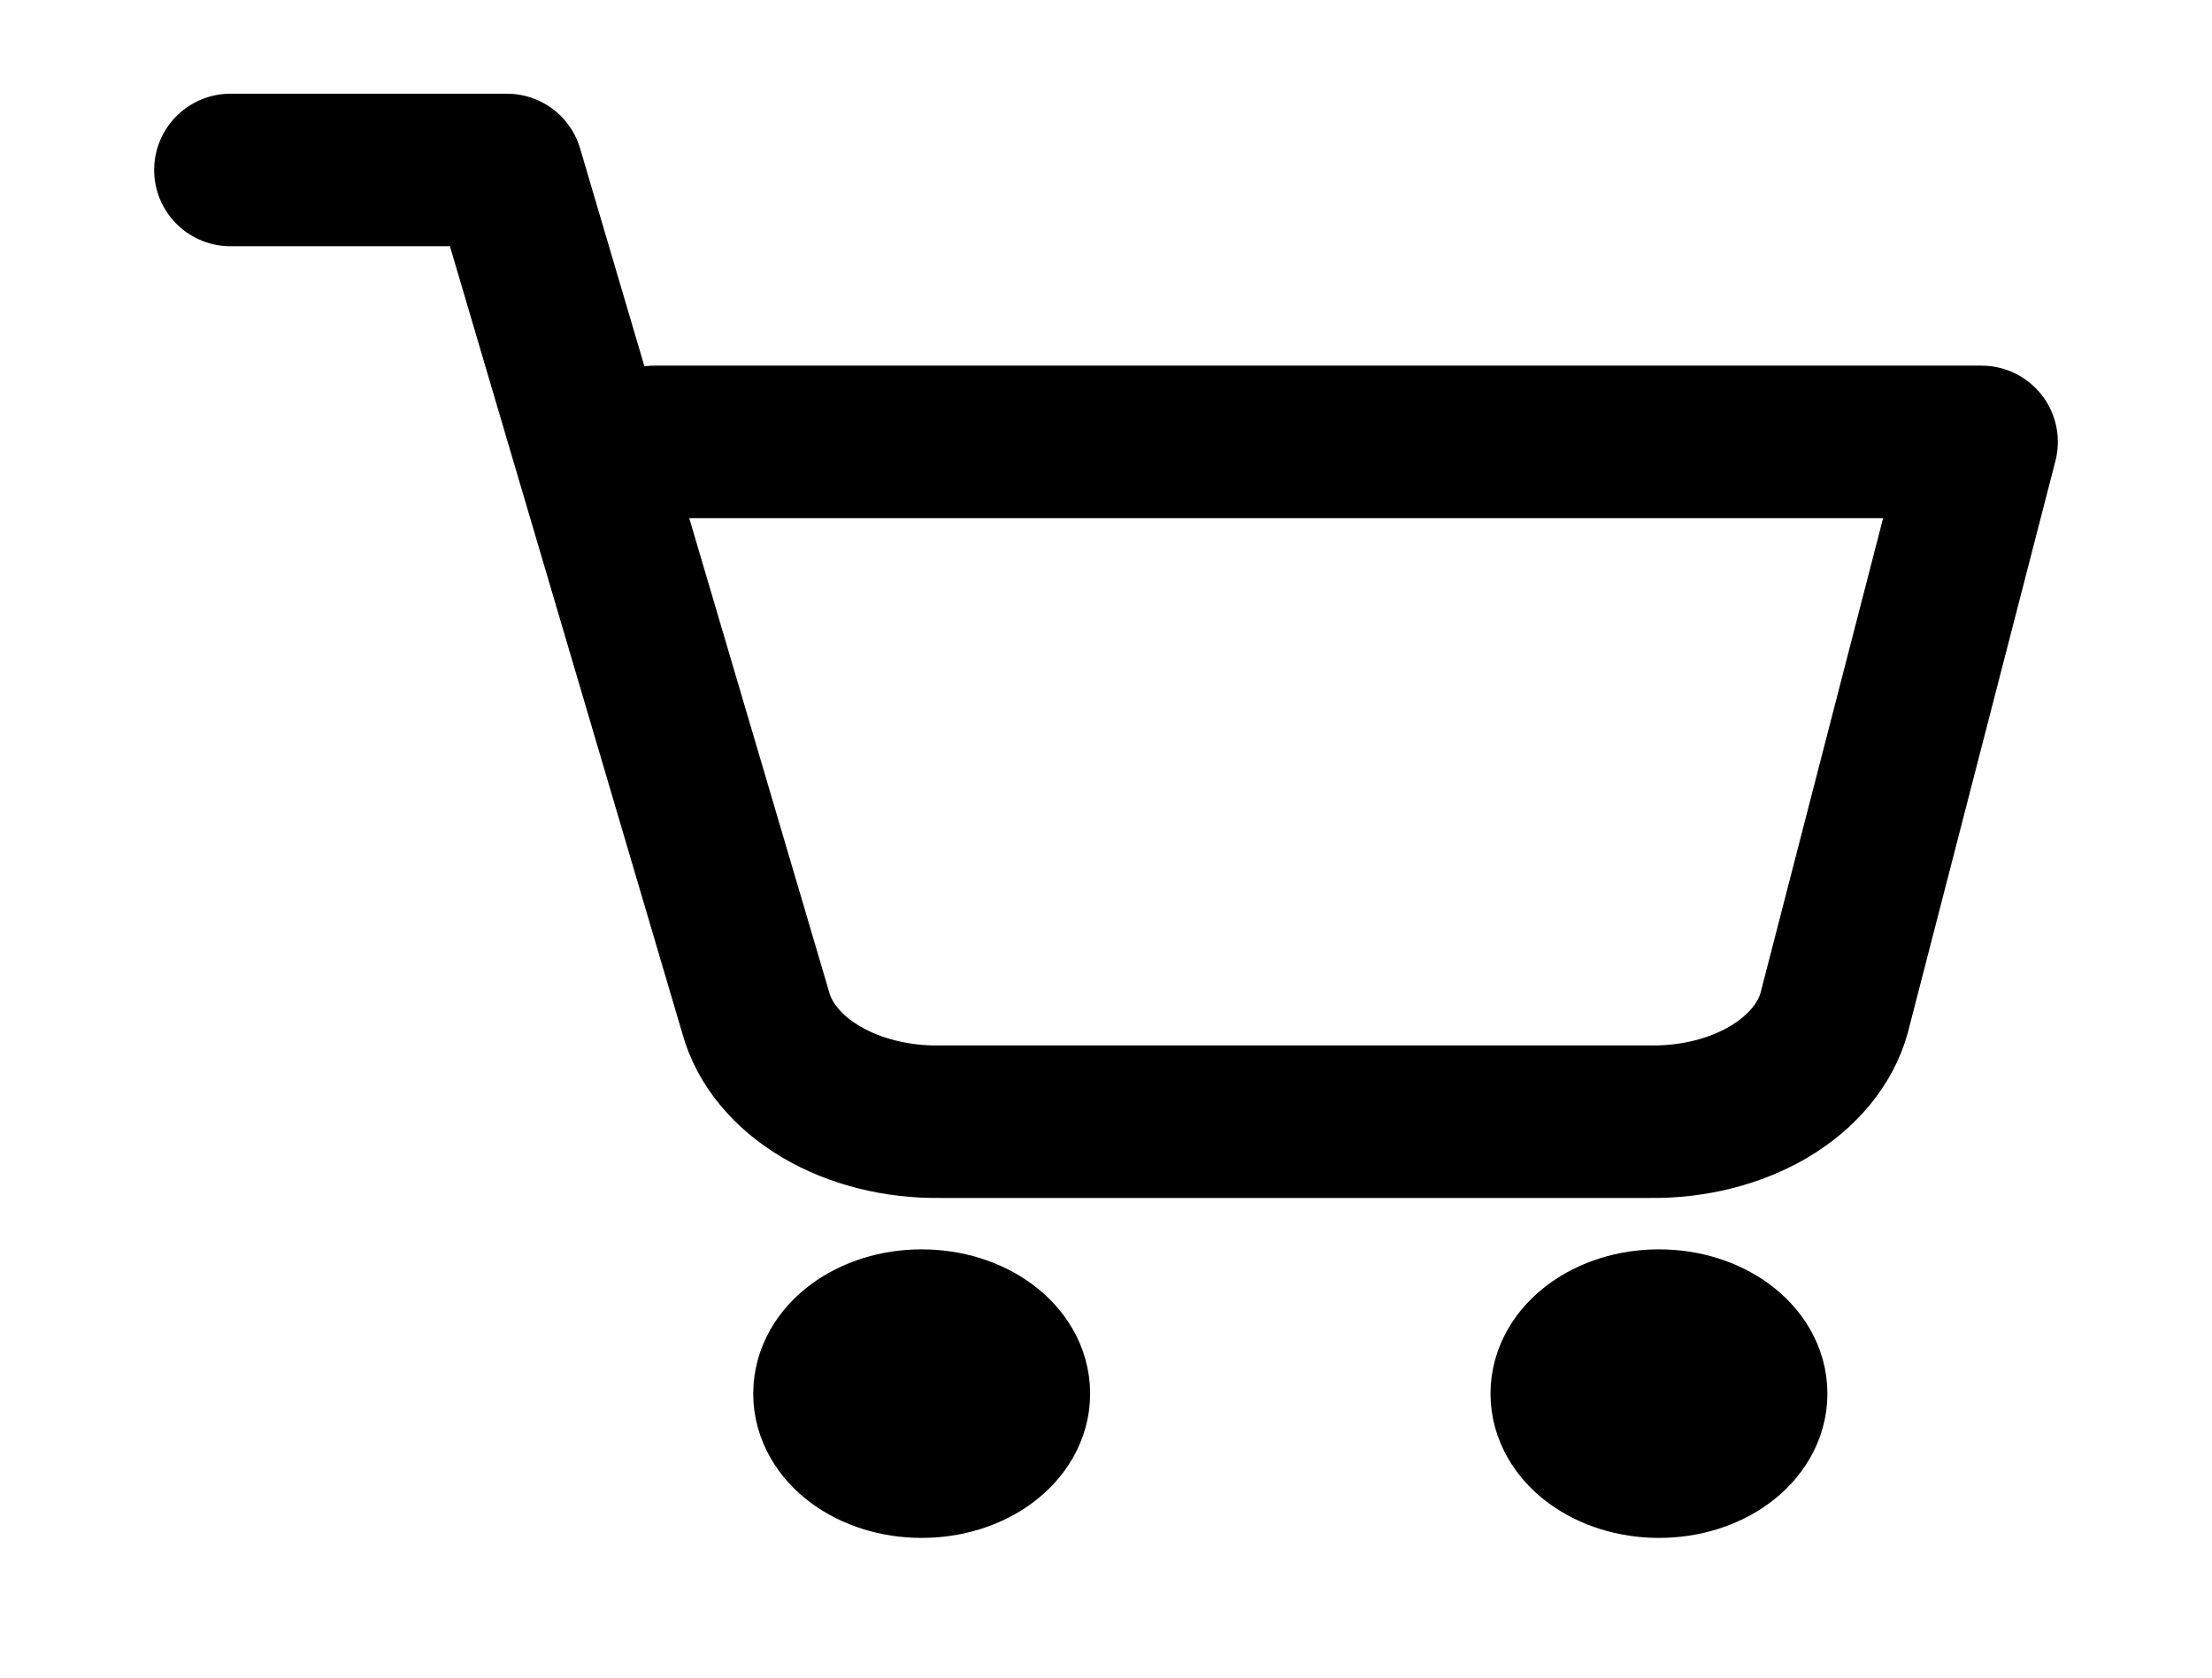 <svg width="29" height="22" viewBox="0 0 29 22" fill="none" xmlns="http://www.w3.org/2000/svg">
<path d="M12.083 19.168C12.751 19.168 13.292 18.768 13.292 18.276C13.292 17.784 12.751 17.384 12.083 17.384C11.416 17.384 10.875 17.784 10.875 18.276C10.875 18.768 11.416 19.168 12.083 19.168Z" stroke="black" stroke-width="2" stroke-linecap="round" stroke-linejoin="round"/>
<path d="M21.75 19.168C22.417 19.168 22.958 18.768 22.958 18.276C22.958 17.784 22.417 17.384 21.75 17.384C21.082 17.384 20.541 17.784 20.541 18.276C20.541 18.768 21.082 19.168 21.75 19.168Z" stroke="black" stroke-width="2" stroke-linecap="round" stroke-linejoin="round"/>
<path d="M3.021 2.229H6.646L9.909 13.284C10.021 13.692 10.325 14.059 10.767 14.32C11.208 14.58 11.76 14.718 12.325 14.71H21.629C22.195 14.718 22.746 14.58 23.188 14.32C23.629 14.059 23.933 13.692 24.046 13.284L25.979 5.795H8.579" stroke="black" stroke-width="2" stroke-linecap="round" stroke-linejoin="round"/>
</svg>
